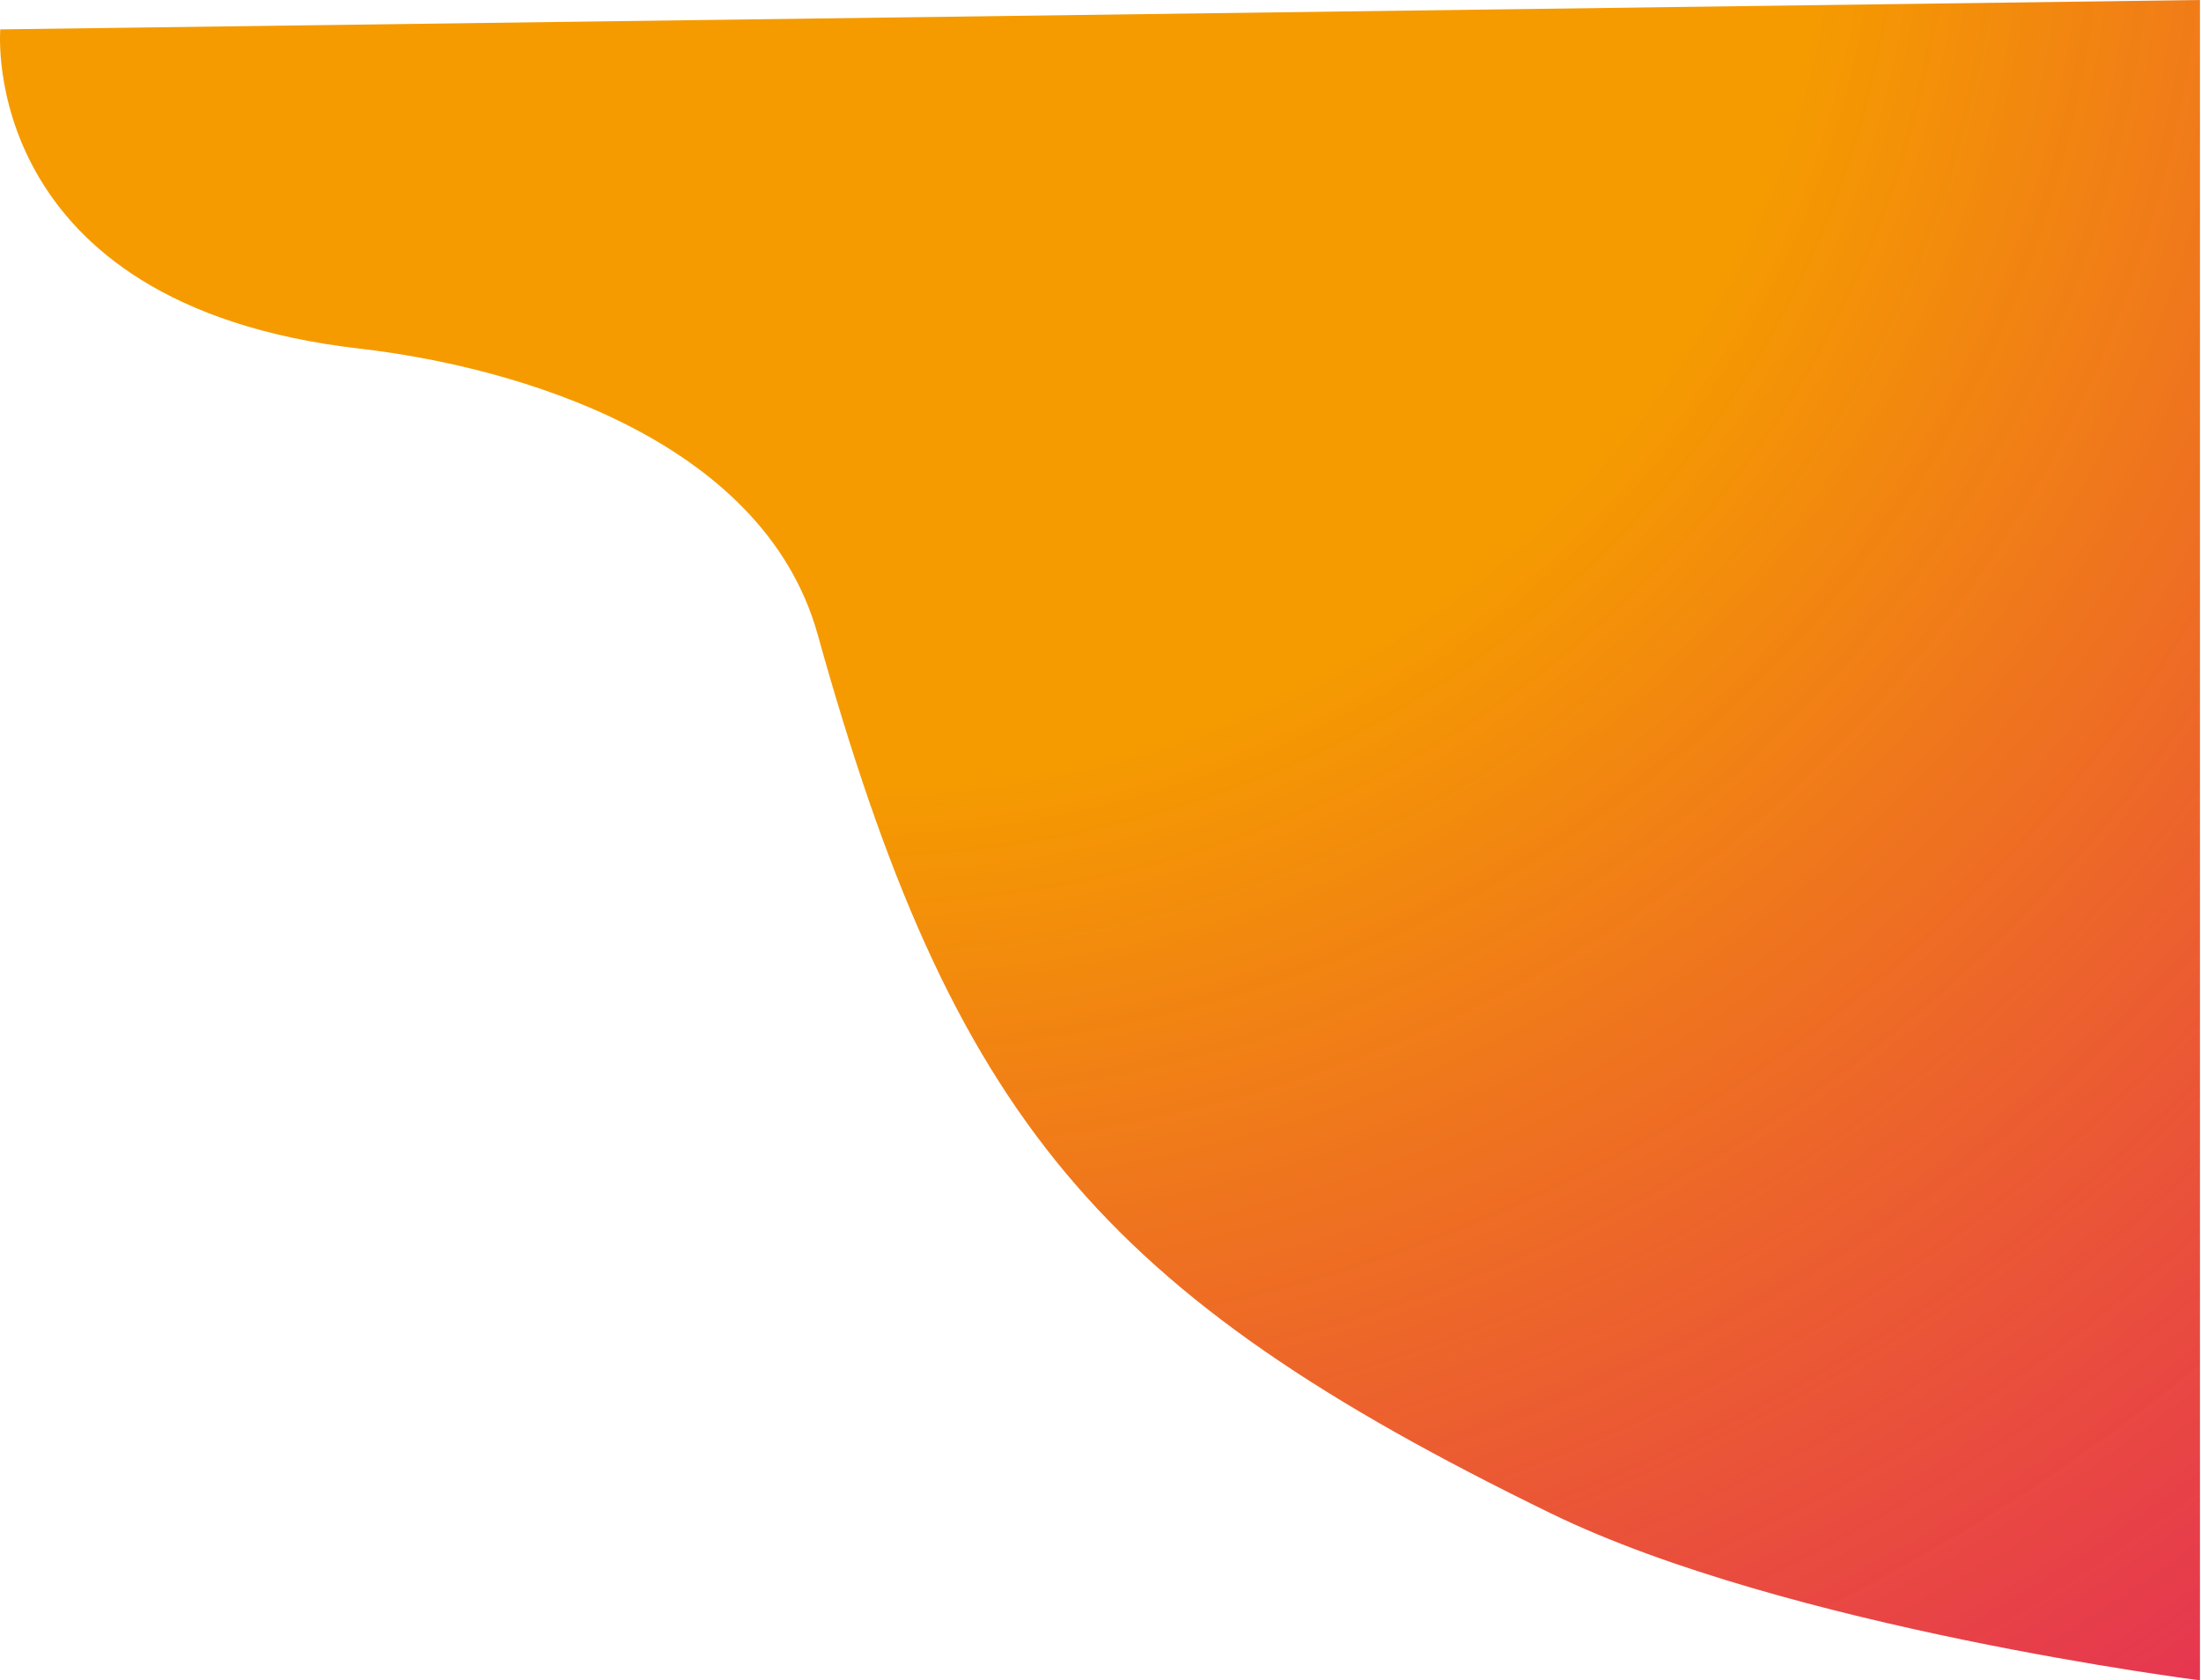 <svg width="824" height="629" viewBox="0 0 824 629" fill="none" xmlns="http://www.w3.org/2000/svg">
    <path d="M134.612 130.5C-8.888 114 0.112 11 0.112 11L823.612 0V629C823.612 629 668.697 609.421 580.612 566.5C411.602 484.148 356.621 418.594 306.112 237.5C285.612 164 192.87 137.199 134.612 130.5Z"
          fill="url(#paint0_radial)"/>
    <defs>
        <radialGradient id="paint0_radial" cx="0" cy="0" r="1" gradientUnits="userSpaceOnUse"
                        gradientTransform="translate(312.858 -66.425) rotate(21.037) scale(987.262 972.027)">
            <stop offset="0.37" stop-color="#F59B00"/>
            <stop offset="1" stop-color="#DE004B" stop-opacity="0.87"/>
        </radialGradient>
    </defs>
</svg>
